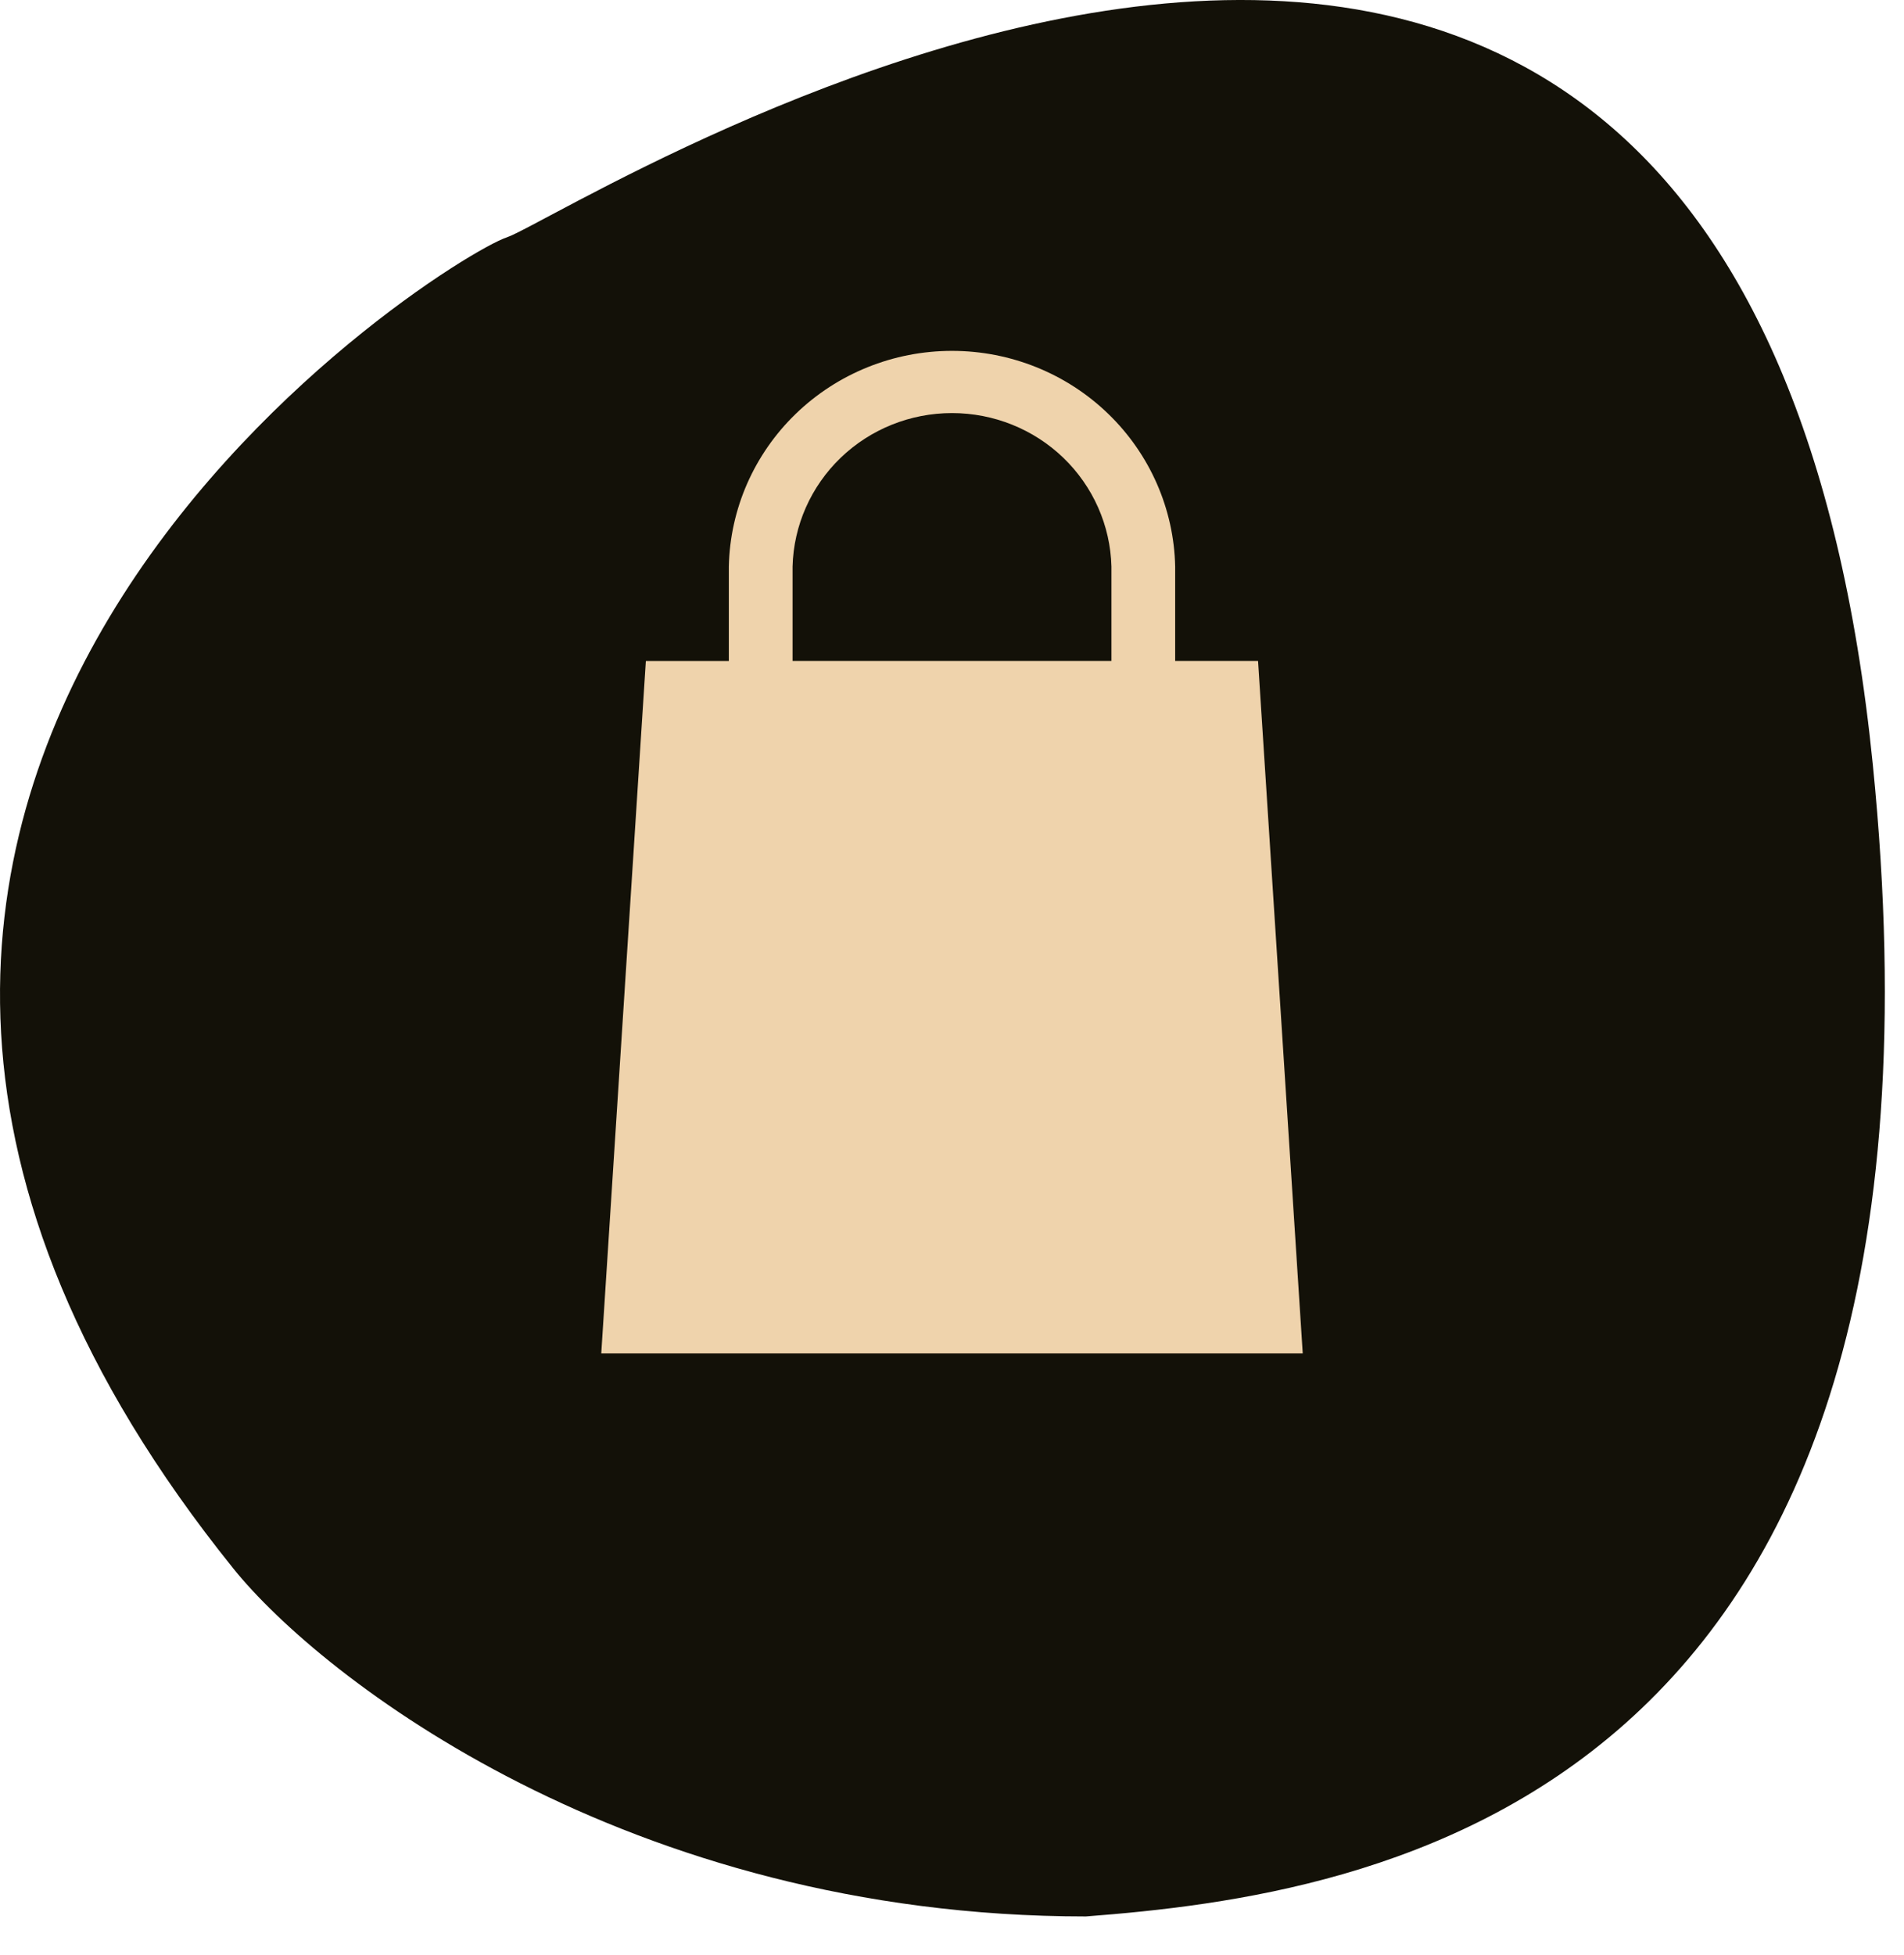<svg width="38" height="39" viewBox="0 0 38 39" fill="none" xmlns="http://www.w3.org/2000/svg">
<path d="M37.377 15.248C39.471 36.065 27.343 37.8 21.672 38.234C12.511 38.234 6.403 33.463 4.658 31.294C-7.917 15.668 8.809 5.168 10.118 4.734C11.426 4.3 34.76 -10.775 37.377 15.248Z" fill="#131108"/>
<path d="M23.454 13.185V11.303C23.43 10.153 22.949 9.059 22.117 8.255C21.284 7.45 20.165 7 19 7C17.835 7 16.716 7.45 15.883 8.255C15.051 9.059 14.57 10.153 14.546 11.303V13.187H12.89L12 27H26L25.108 13.185H23.454ZM22.182 13.185H15.818V11.303C15.839 10.484 16.184 9.705 16.778 9.133C17.372 8.561 18.17 8.241 19 8.241C19.83 8.241 20.628 8.561 21.222 9.133C21.816 9.705 22.161 10.484 22.182 11.303V13.185Z" fill="#EFD3AC"/>
</svg>
